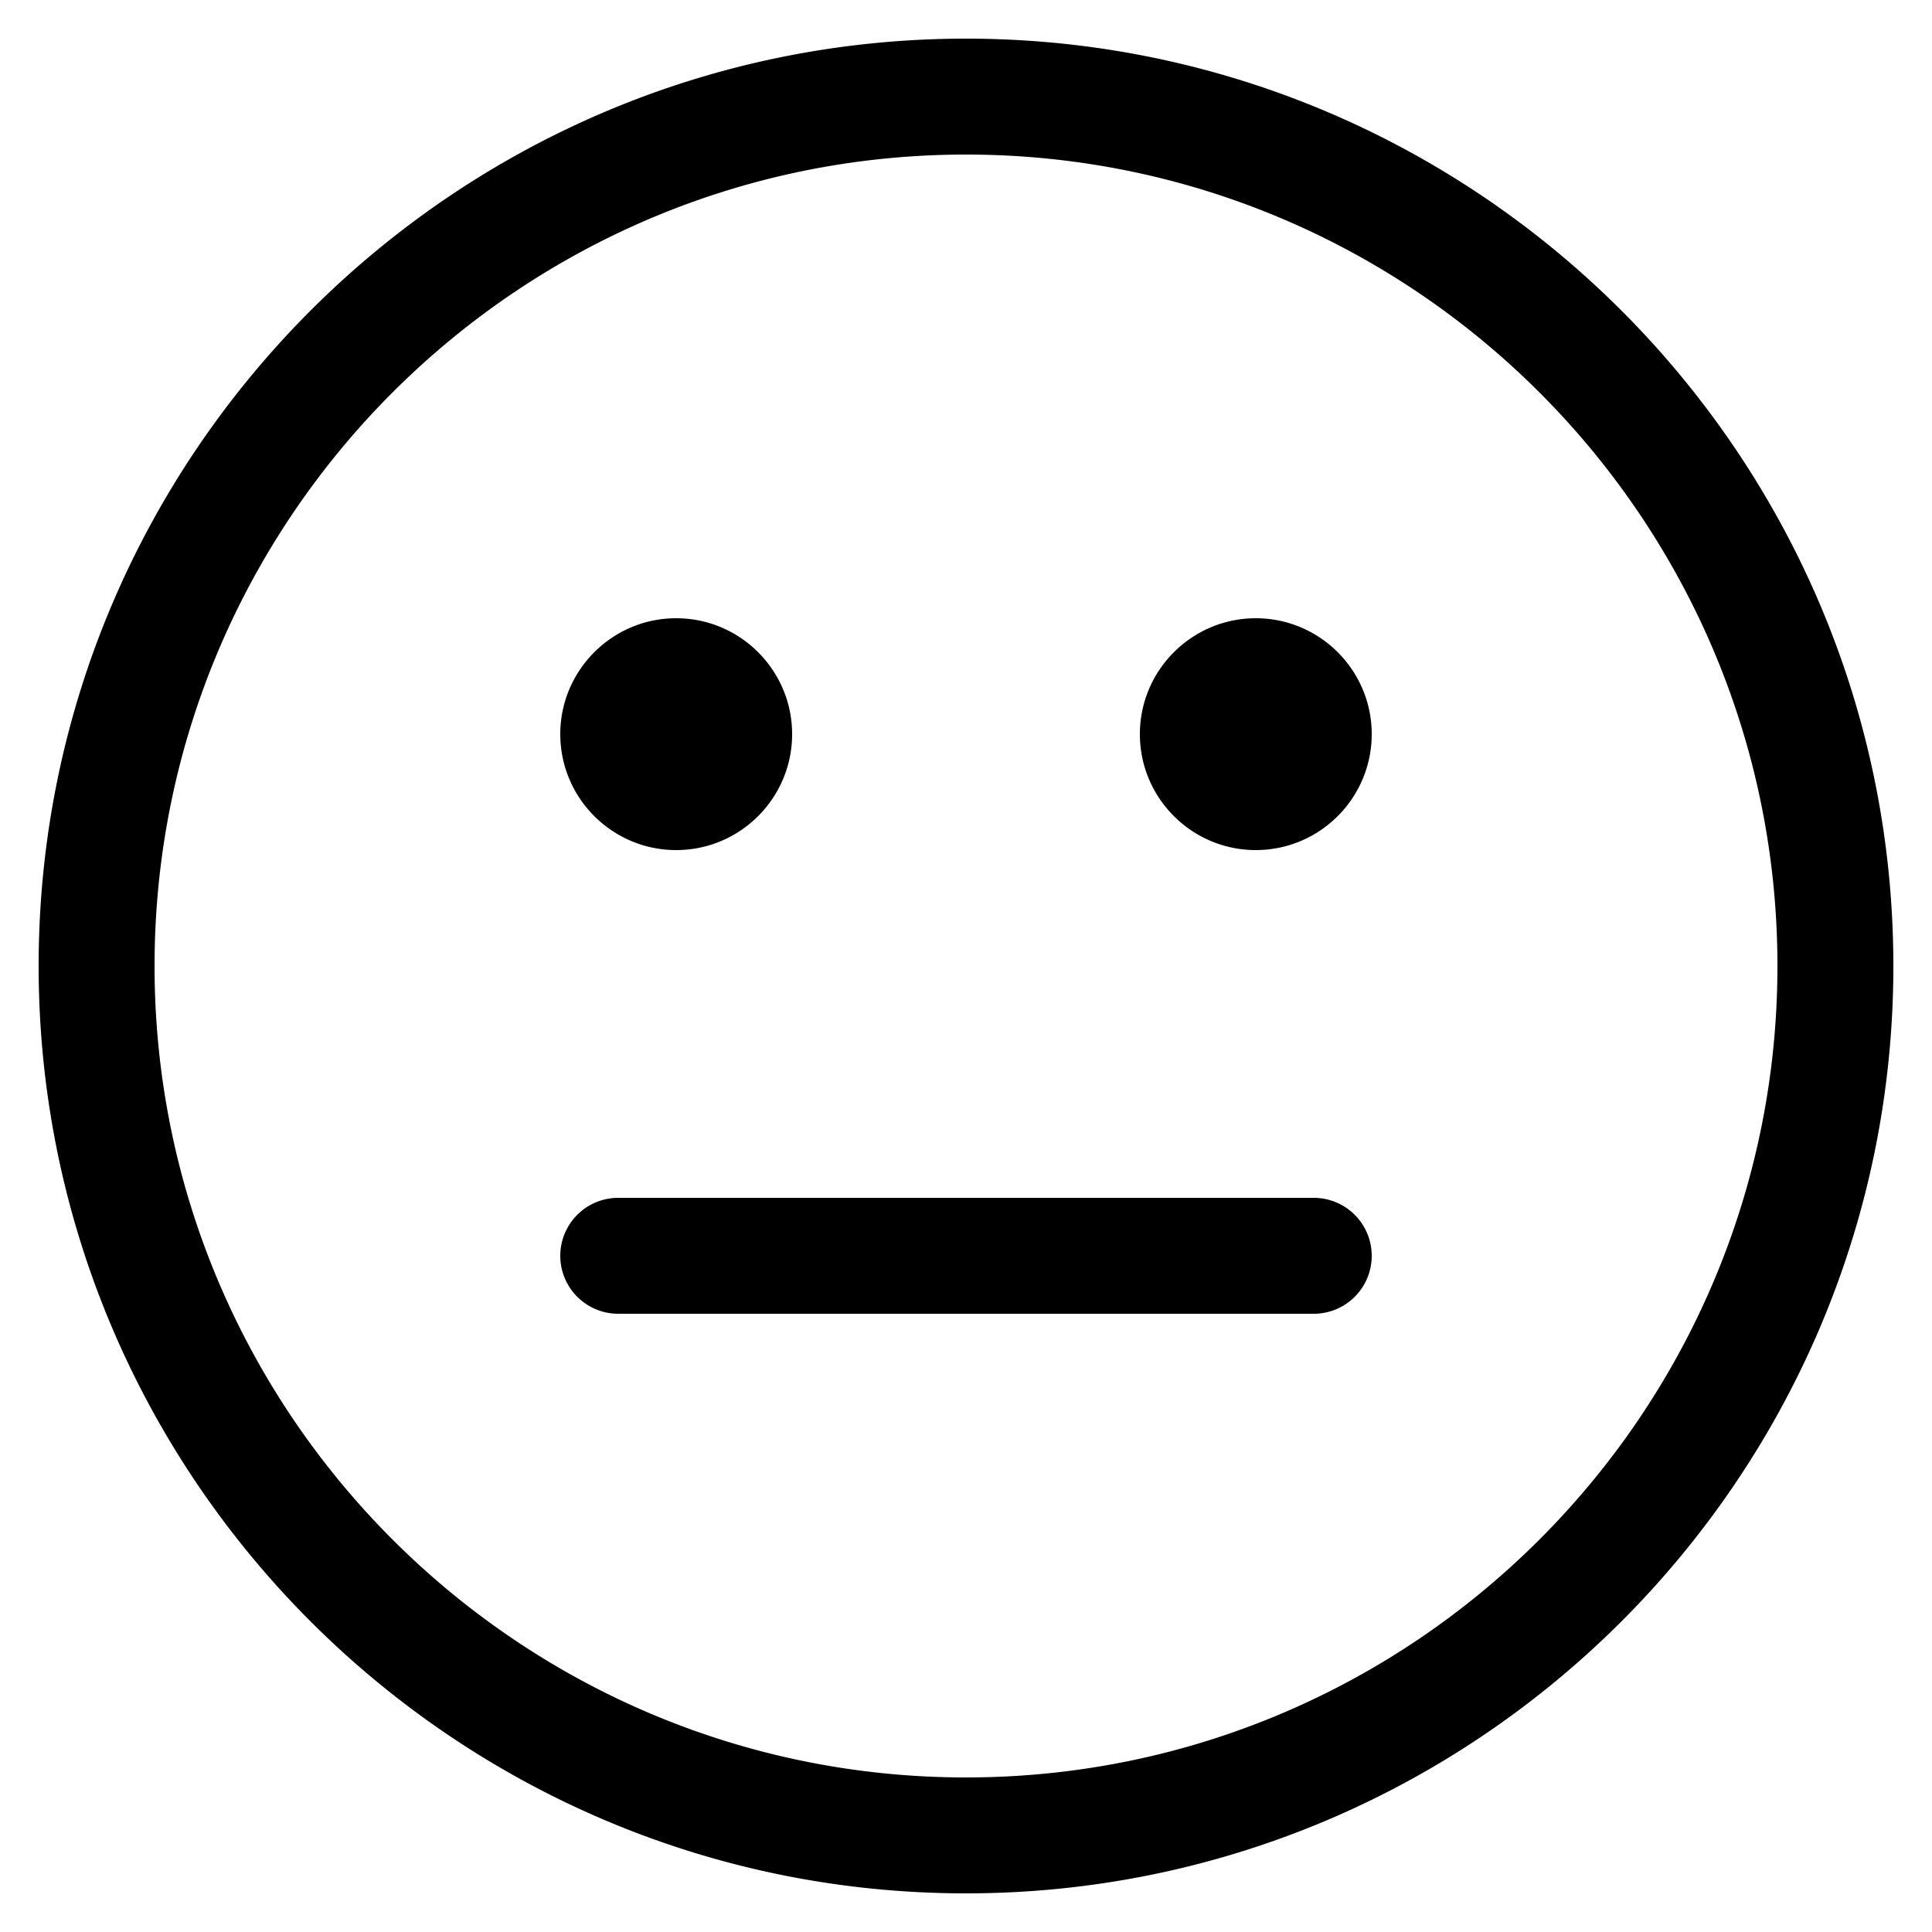 <svg xmlns="http://www.w3.org/2000/svg" version="1.1" xmlns:xlink="http://www.w3.org/1999/xlink" width="30" height="30" x="0" y="0" viewBox="0 0 100 100" style="enable-background:new 0 0 512 512" xml:space="preserve"><g><path d="M50 98C23.533 98 2 76.467 2 50S23.533 2 50 2s48 21.533 48 48-21.533 48-48 48zm0-90C26.841 8 8 26.841 8 50s18.841 42 42 42 42-18.841 42-42S73.159 8 50 8zm15 36c-3.309 0-6-2.691-6-6s2.691-6 6-6 6 2.691 6 6-2.691 6-6 6zm-30 0c-3.309 0-6-2.691-6-6s2.691-6 6-6 6 2.691 6 6-2.691 6-6 6zm36 21a3 3 0 0 0-3-3H32a3 3 0 1 0 0 6h36a3 3 0 0 0 3-3z" fill="#000000" opacity="1" data-original="#000000"></path></g></svg>